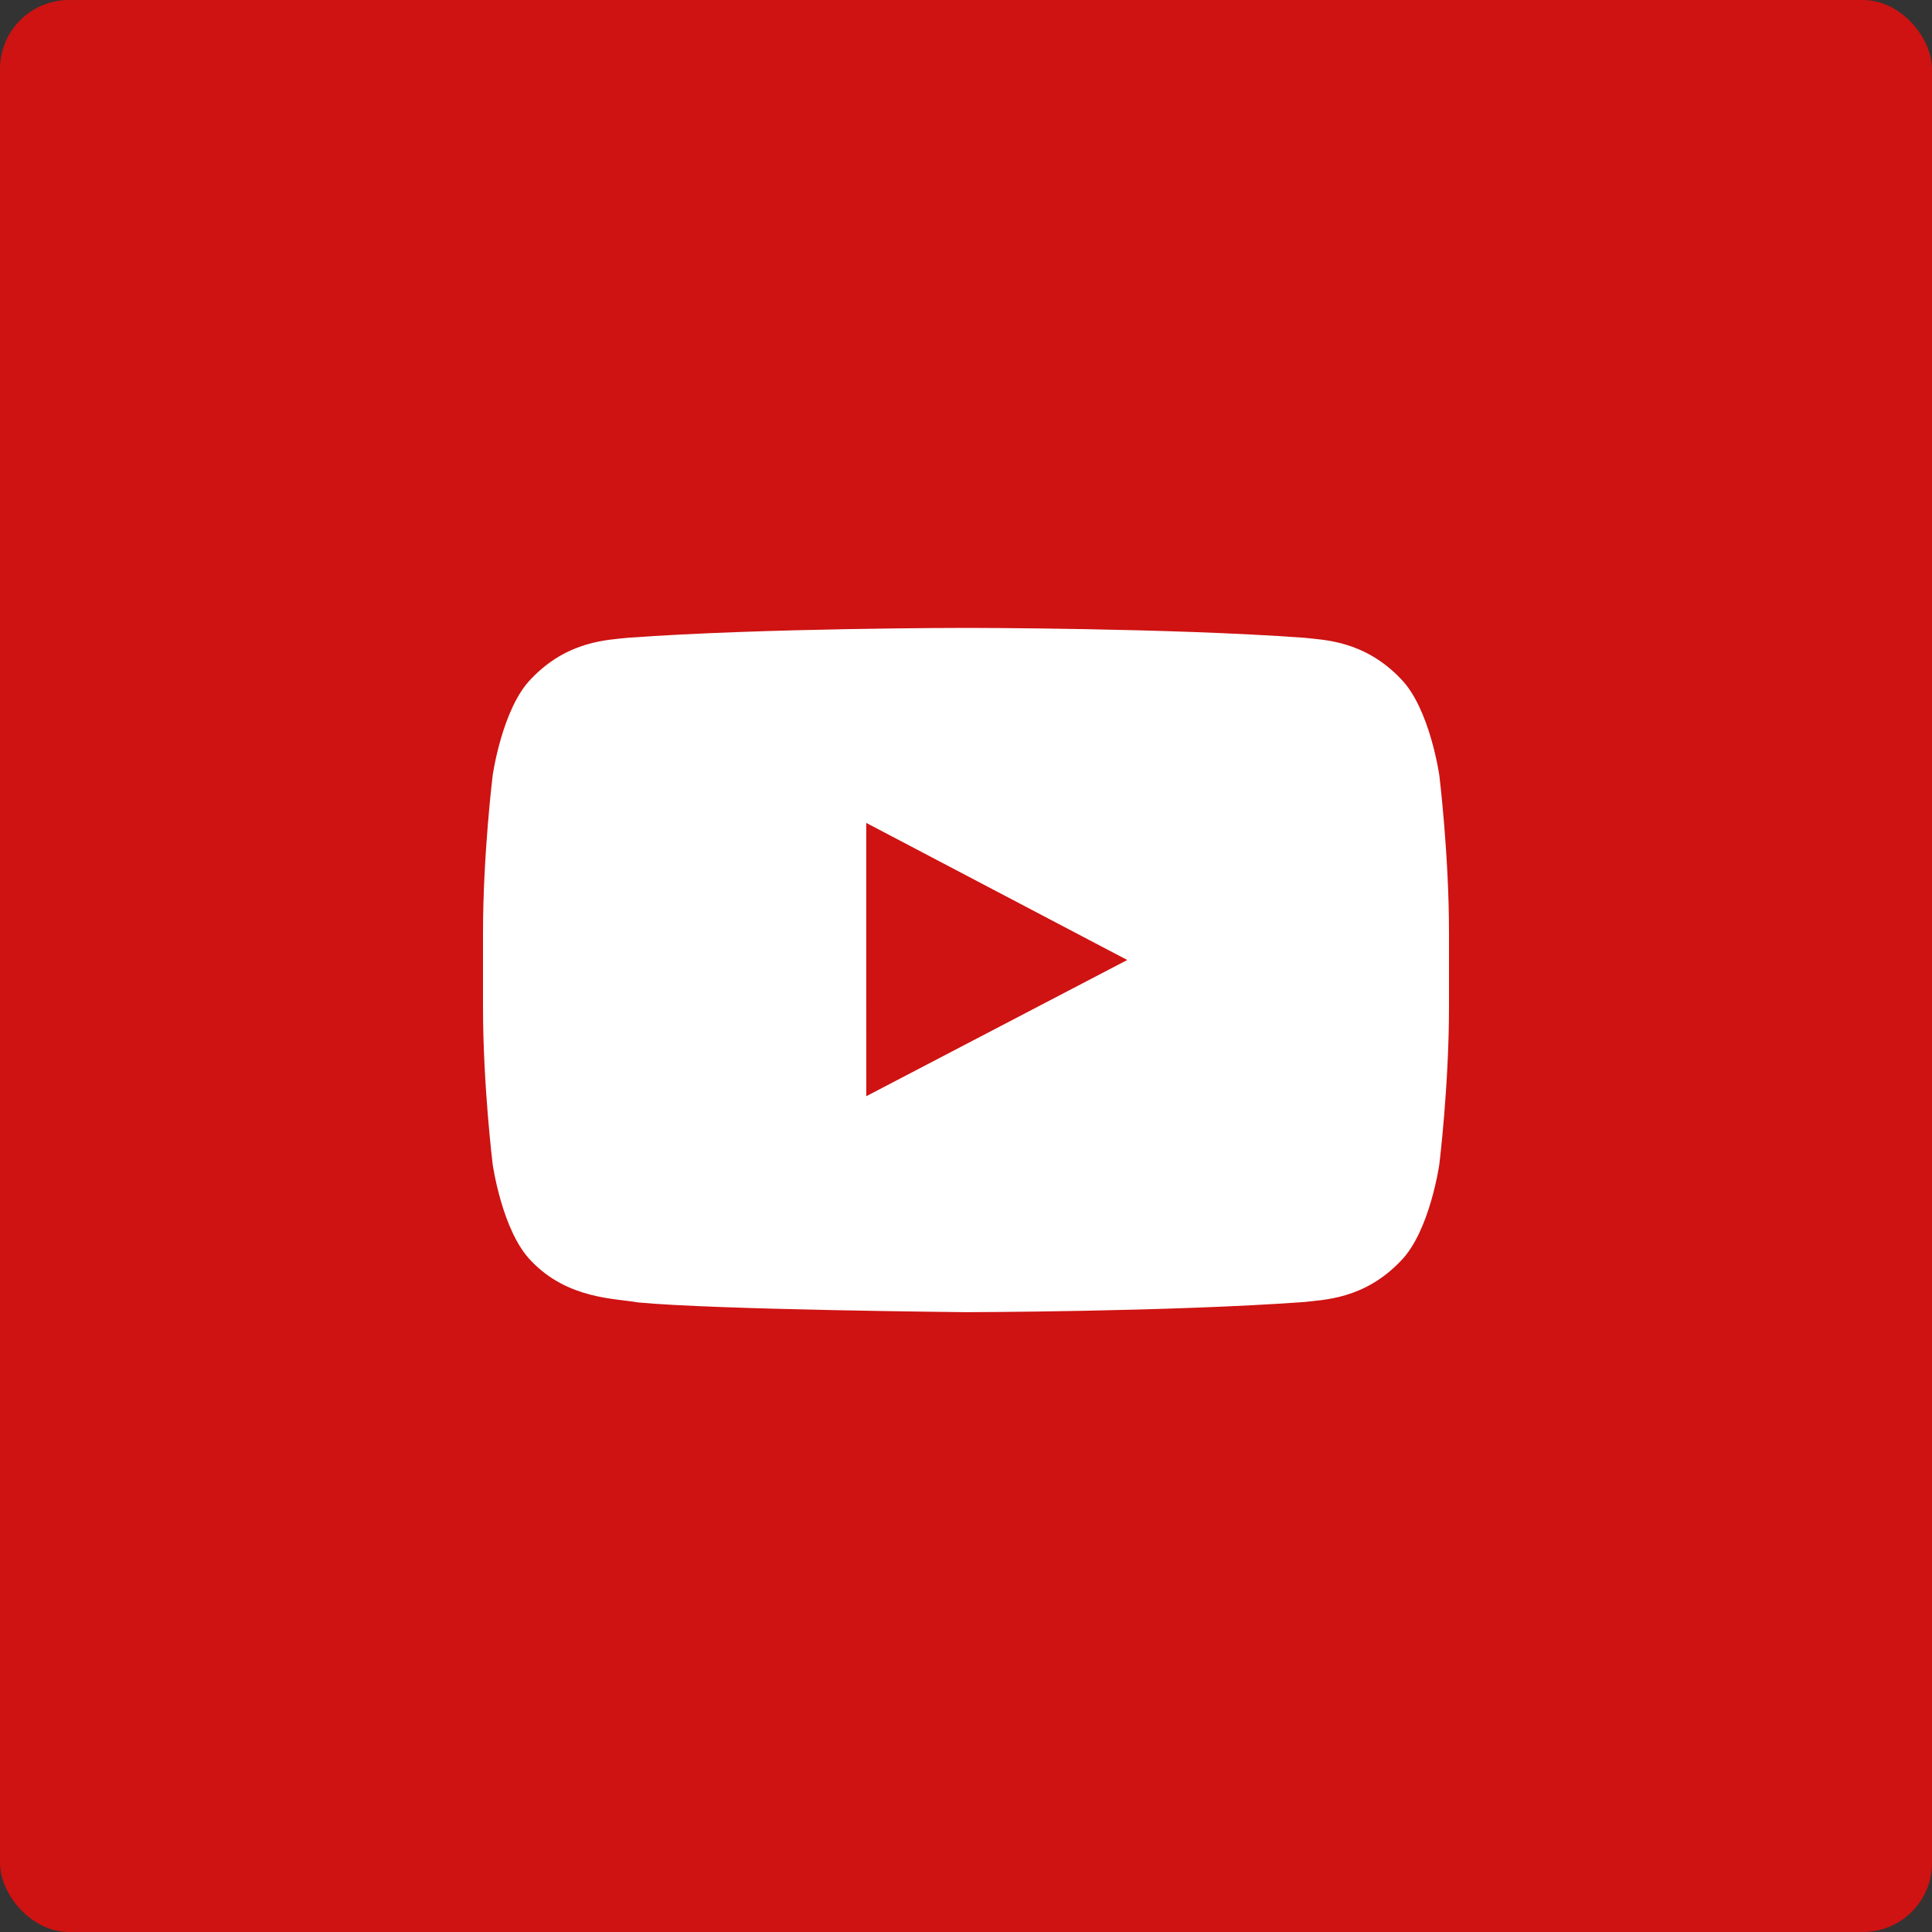 <svg xmlns="http://www.w3.org/2000/svg" xmlns:xlink="http://www.w3.org/1999/xlink" width="28" height="28" viewBox="0 0 28 28" version="1.1">
    <rect x="0" y="0" width="28" height="28" fill="#333333" stroke="none"/>
    <!-- Generator: Sketch 63.1 (92452) - https://sketch.com -->
    <title>Social - YT - Colour</title>
    <desc>Created with Sketch.</desc>
    <g id="Comp-tile-3" stroke="none" stroke-width="1" fill="none" fill-rule="evenodd">
        <g id="Mobile---V2" transform="translate(-194, -6932)">
            <g id="footer" transform="translate(-165, 6920)">
                <g id="Social-Media-Copy">
                    <g id="Social---YT---Colour" transform="translate(359, 12)">
                        <rect id="Rectangle" fill="#CE1312" x="0" y="0" width="28" height="28" rx="1"/>
                        <path d="M12.555,15.887 L12.554,11.926 L16.337,13.913 L12.555,15.887 Z M20.86,11.239 C20.86,11.239 20.723,10.268 20.303,9.84 C19.771,9.278 19.174,9.275 18.901,9.243 C16.942,9.1 14.003,9.1 14.003,9.1 L13.997,9.1 C13.997,9.1 11.058,9.1 9.099,9.243 C8.825,9.275 8.229,9.278 7.696,9.84 C7.277,10.268 7.14,11.239 7.14,11.239 C7.14,11.239 7,12.38 7,13.521 L7,14.591 C7,15.732 7.14,16.873 7.14,16.873 C7.14,16.873 7.277,17.844 7.696,18.272 C8.229,18.834 8.928,18.816 9.24,18.875 C10.36,18.983 14,19.017 14,19.017 C14,19.017 16.942,19.012 18.901,18.87 C19.174,18.836 19.771,18.834 20.303,18.272 C20.723,17.844 20.86,16.873 20.86,16.873 C20.86,16.873 21,15.732 21,14.591 L21,13.521 C21,12.38 20.86,11.239 20.86,11.239 L20.86,11.239 Z" id="Youtube" fill="#FFFFFF"/>
                    </g>
                </g>
            </g>
        </g>
    </g>
</svg>